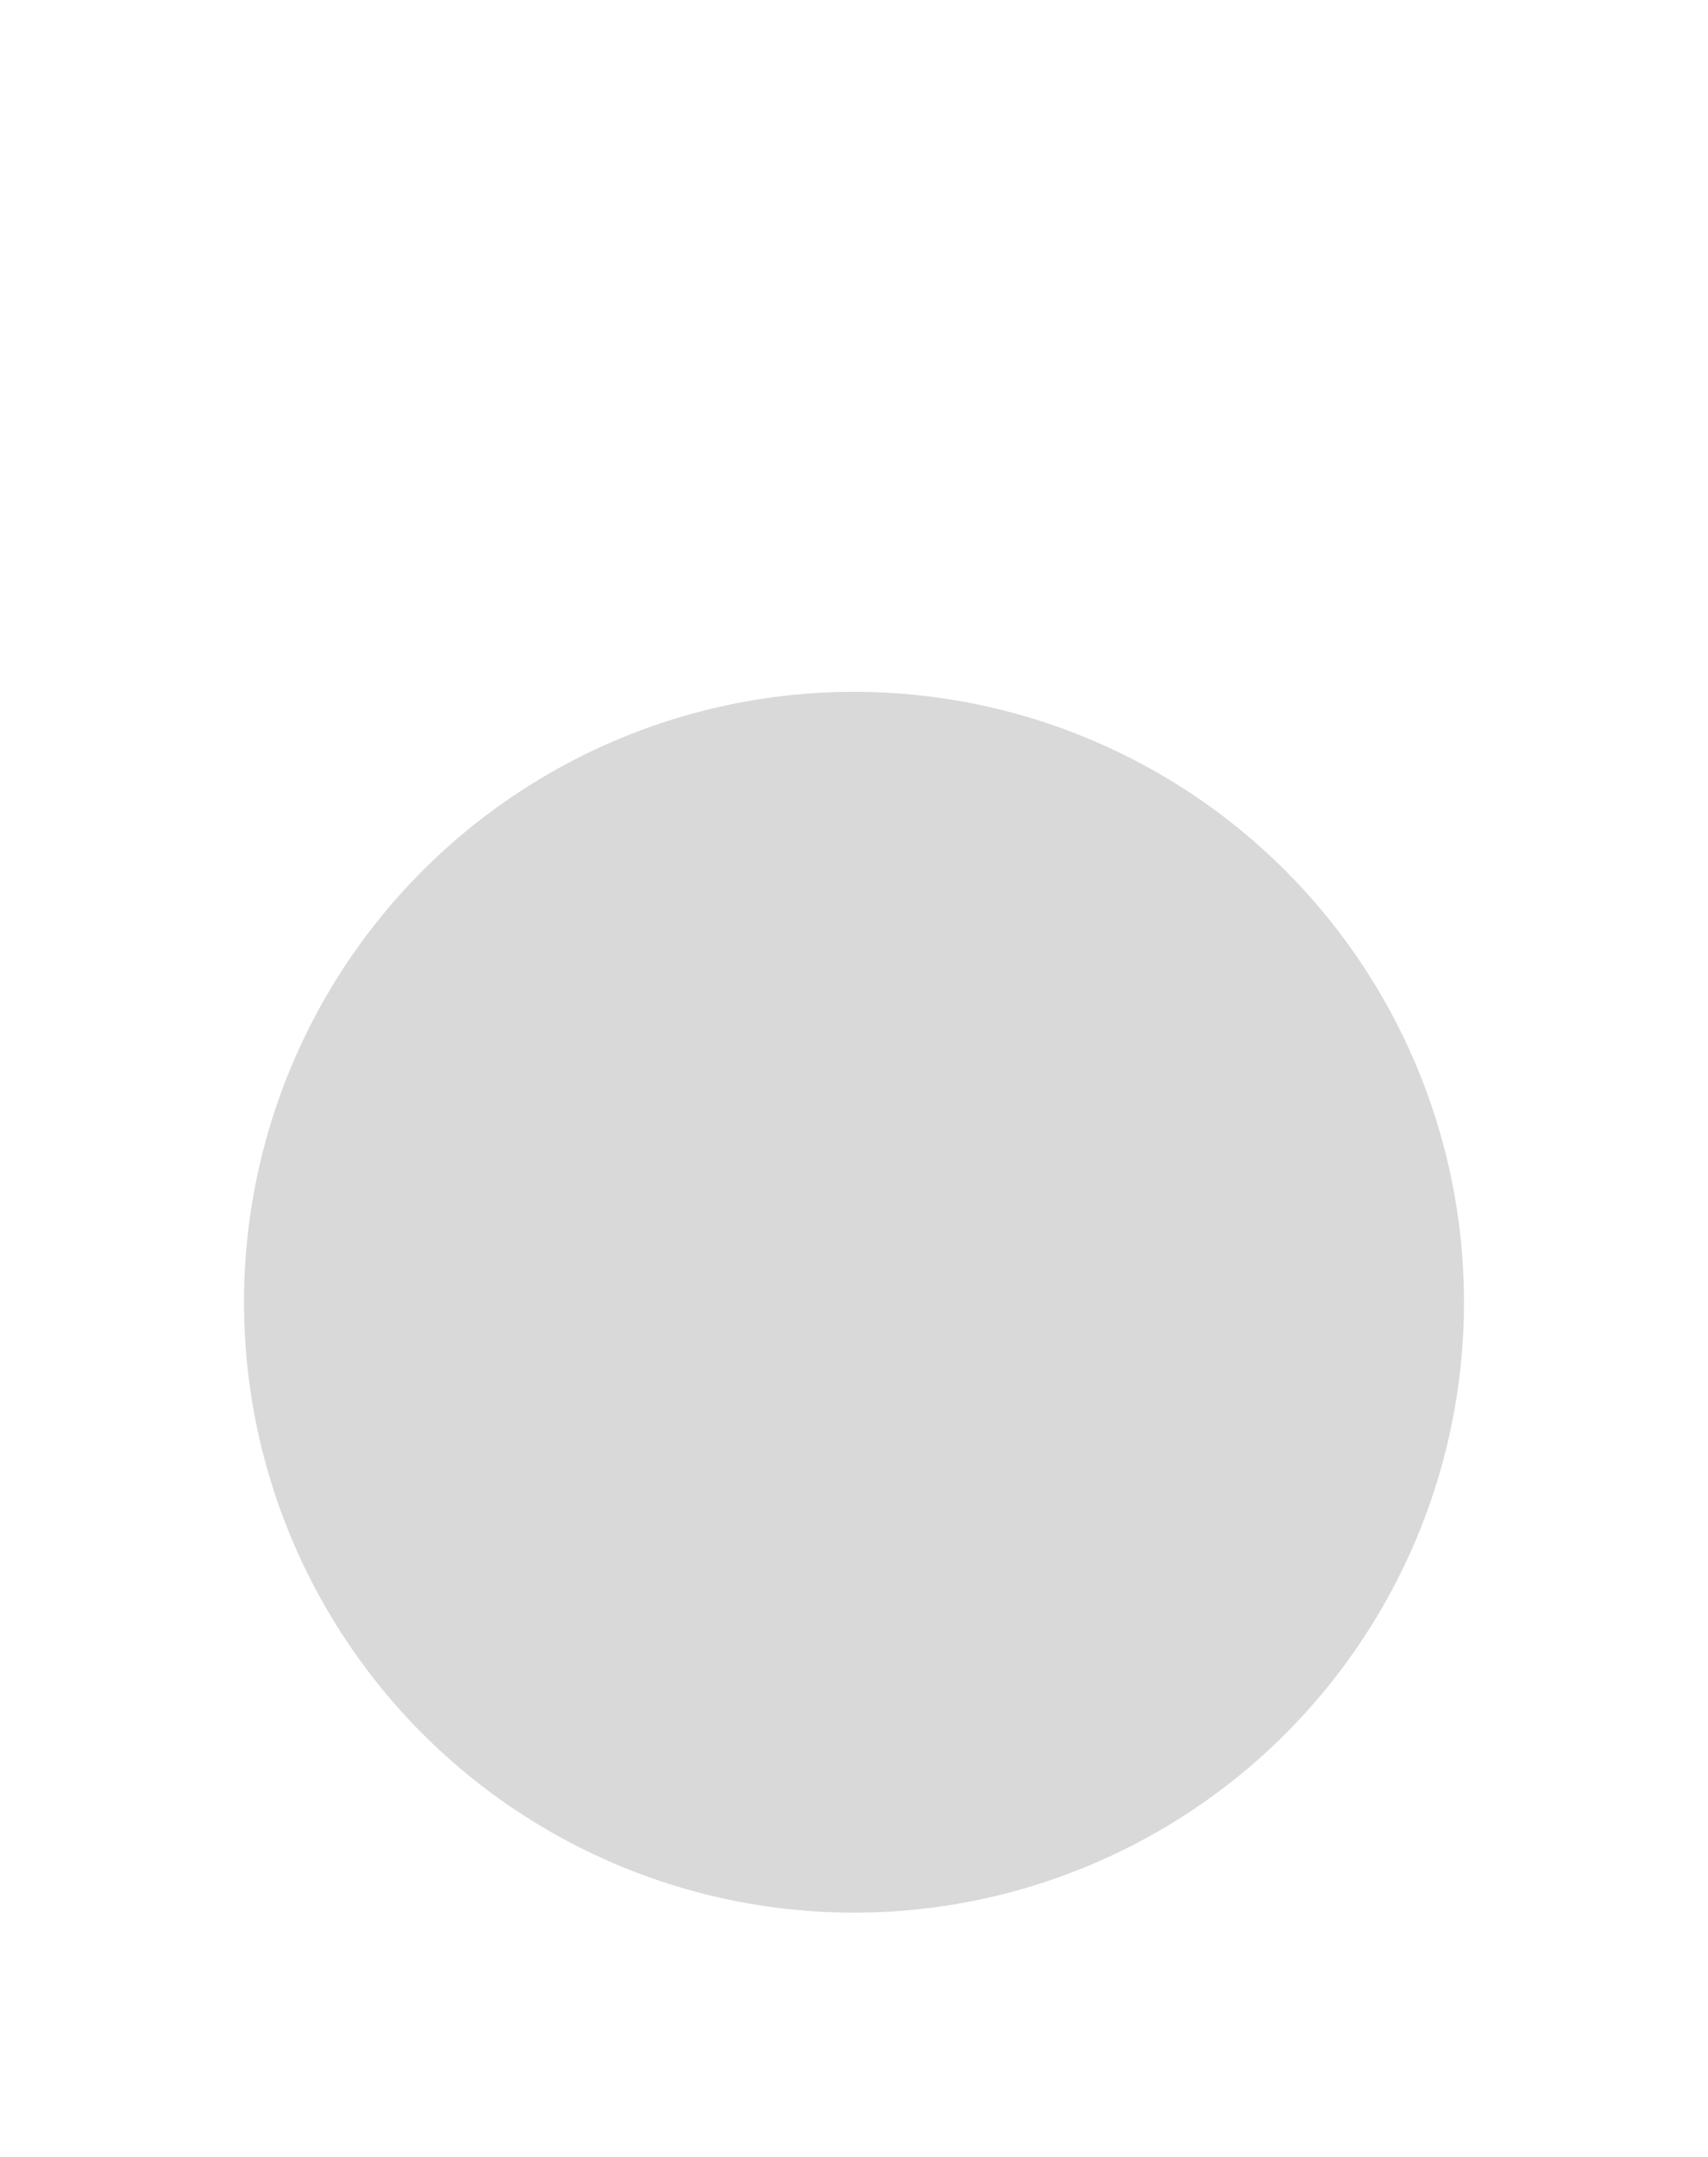 <svg width="84" height="106" viewBox="0 0 84 106" fill="none" xmlns="http://www.w3.org/2000/svg">
<g filter="url(#filter0_d_3_4)">
<path d="M41.5 7L58.388 40.75H24.613L41.5 7Z" fill="white"/>
<circle cx="42" cy="64" r="35" fill="white"/>
</g>
<circle cx="42" cy="64" r="30" fill="#D9D9D9"/>
<defs>
<filter id="filter0_d_3_4" x="0" y="0" width="84" height="106" filterUnits="userSpaceOnUse" color-interpolation-filters="sRGB">
<feFlood flood-opacity="0" result="BackgroundImageFix"/>
<feColorMatrix in="SourceAlpha" type="matrix" values="0 0 0 0 0 0 0 0 0 0 0 0 0 0 0 0 0 0 127 0" result="hardAlpha"/>
<feOffset/>
<feGaussianBlur stdDeviation="3.5"/>
<feComposite in2="hardAlpha" operator="out"/>
<feColorMatrix type="matrix" values="0 0 0 0 0 0 0 0 0 0 0 0 0 0 0 0 0 0 0.25 0"/>
<feBlend mode="normal" in2="BackgroundImageFix" result="effect1_dropShadow_3_4"/>
<feBlend mode="normal" in="SourceGraphic" in2="effect1_dropShadow_3_4" result="shape"/>
</filter>
</defs>
</svg>
